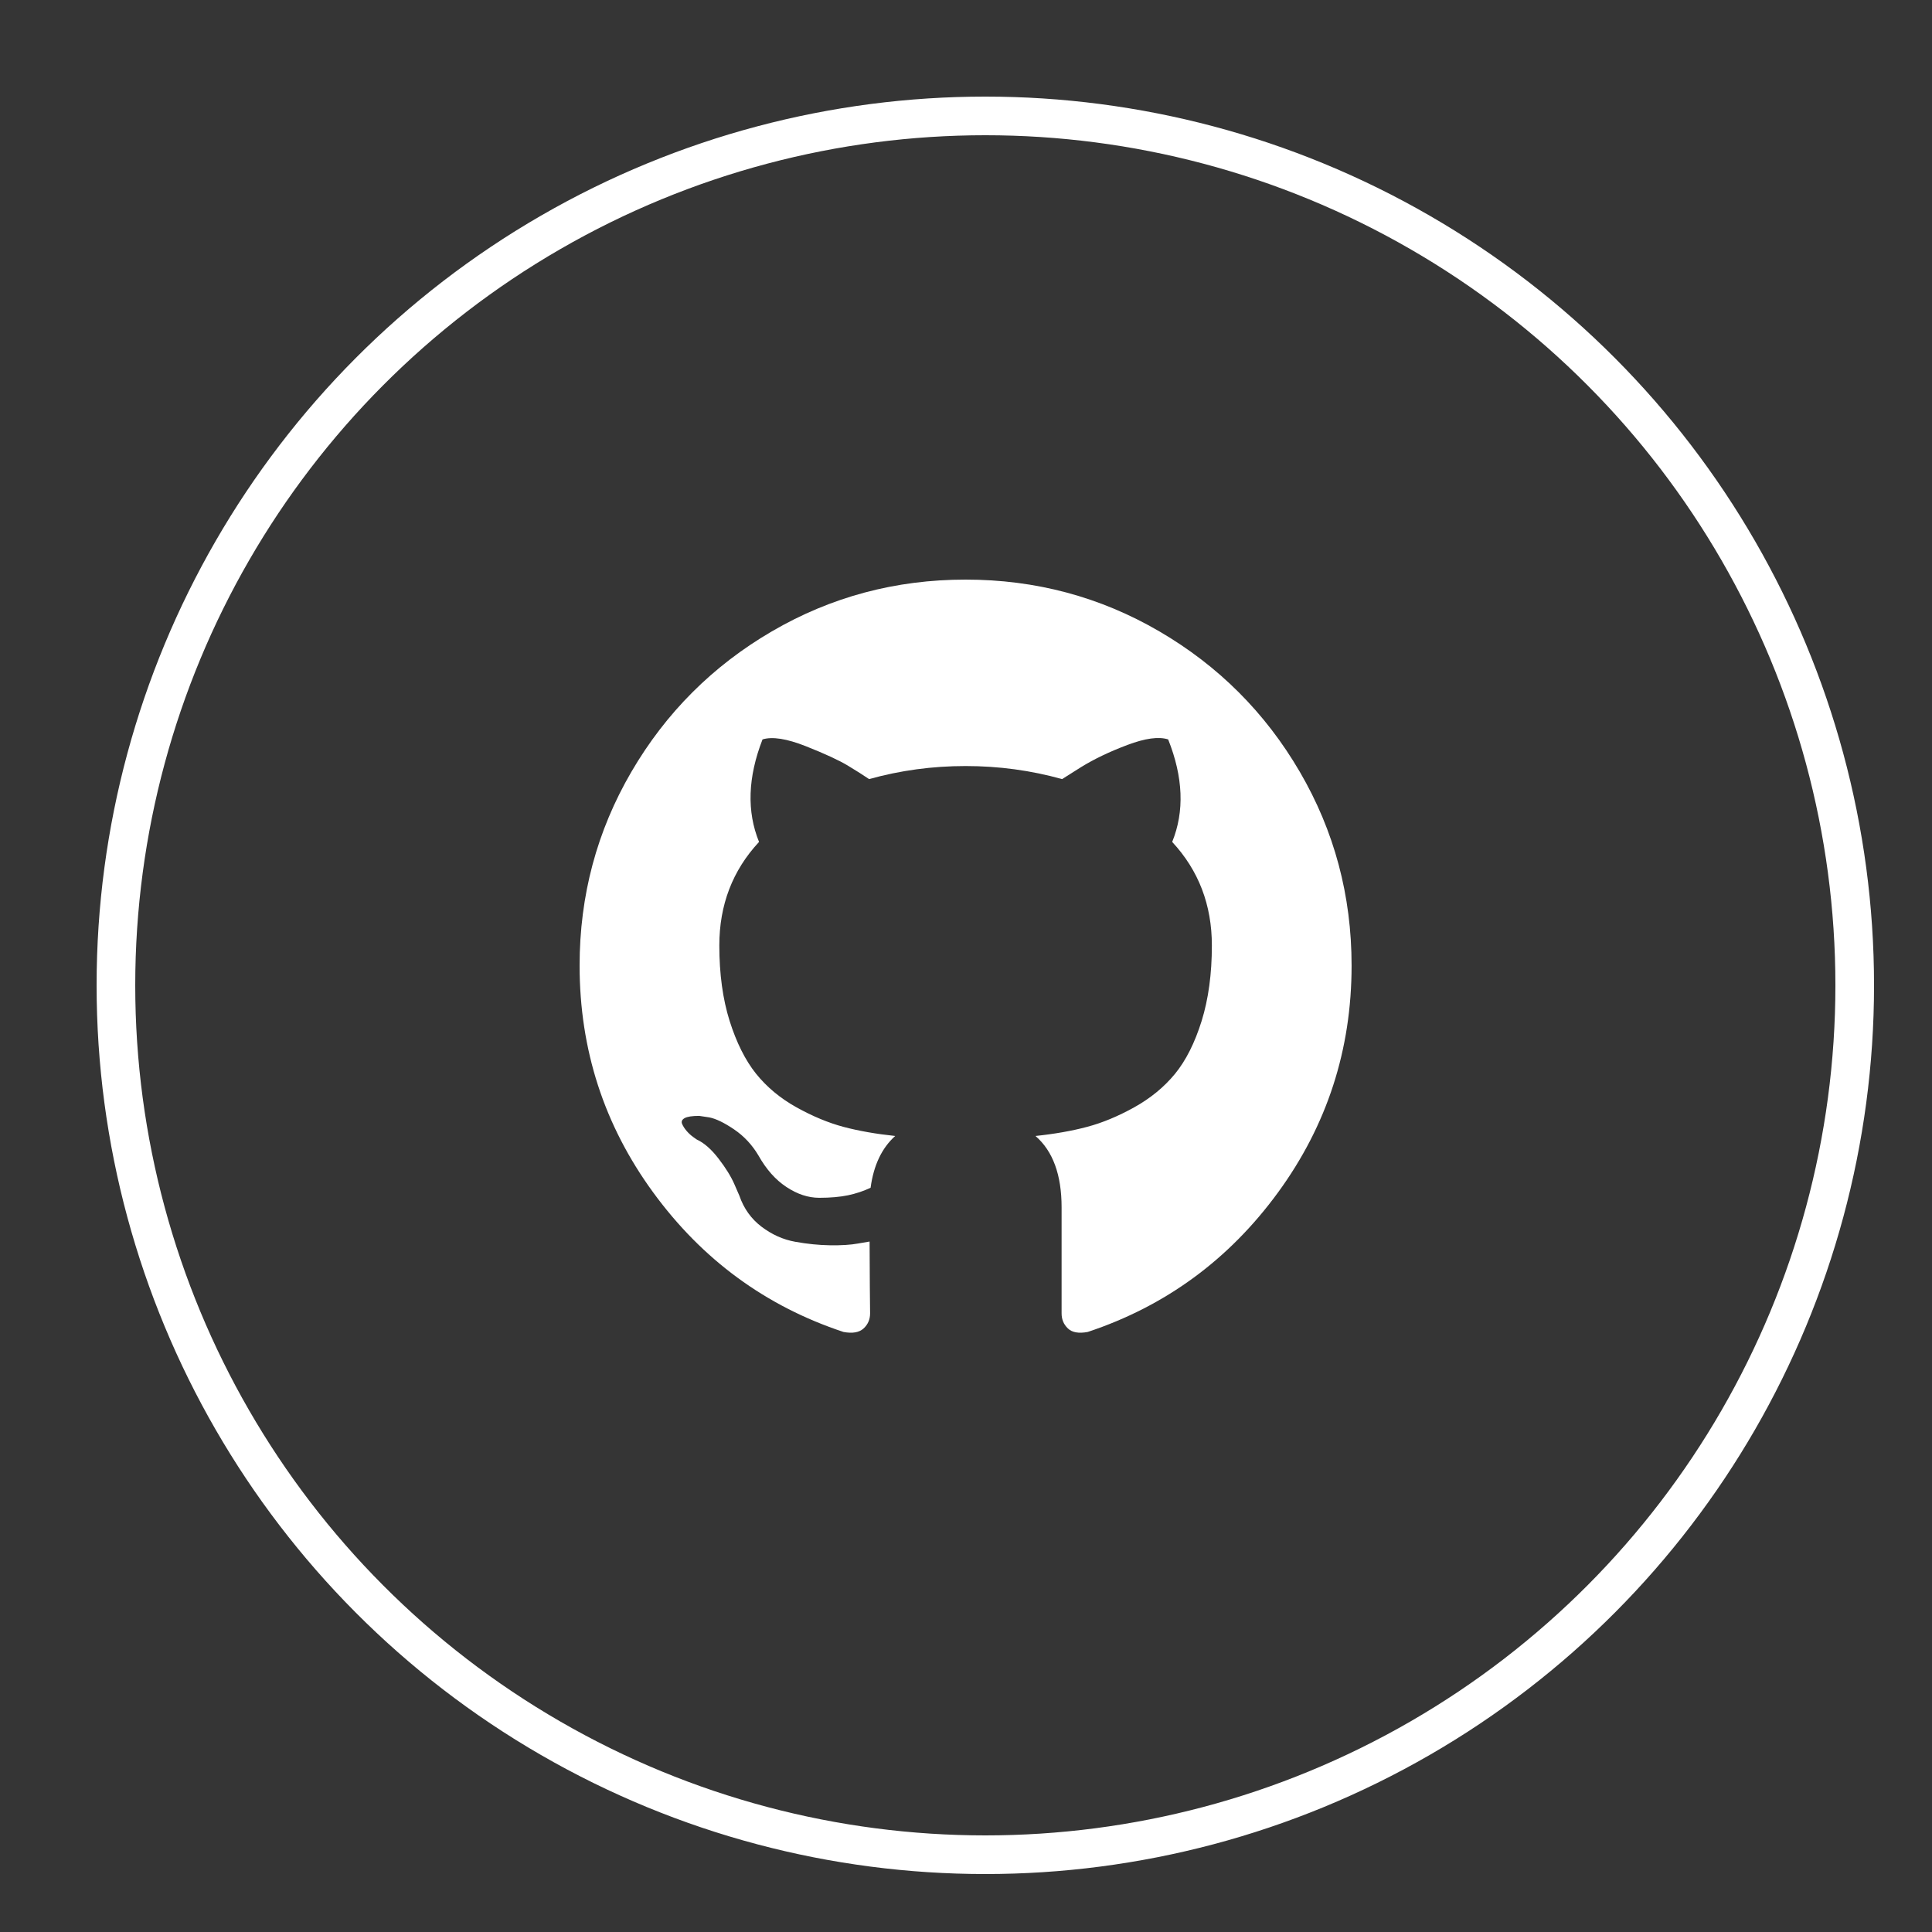 <?xml version="1.0" encoding="UTF-8"?>
<svg width="50px" height="50px" viewBox="0 0 50 50" version="1.1" xmlns="http://www.w3.org/2000/svg" xmlns:xlink="http://www.w3.org/1999/xlink">
    <rect x="0" y="0" width="50" height="50" fill="#333333" stroke="none"/>
    <!-- Generator: Sketch 41.2 (35397) - http://www.bohemiancoding.com/sketch -->
    <title>icon_github copy 2</title>
    <desc>Created with Sketch.</desc>
    <defs></defs>
    <g id="Page-1" stroke="none" stroke-width="1" fill="none" fill-rule="evenodd">
        <g id="icon_github-copy-2">
            <rect id="Rectangle-7" fill-opacity="0.01" fill="#FFFFFF" x="0" y="0" width="50" height="50"></rect>
            <circle id="Oval-2" stroke="#FFFFFF" cx="25.5" cy="25.5" r="22.5"></circle>
            <path d="M33.639,19.975 C32.746,18.445 31.534,17.233 30.004,16.34 C28.473,15.447 26.802,15 24.99,15 C23.177,15 21.506,15.447 19.975,16.34 C18.445,17.233 17.233,18.445 16.34,19.975 C15.447,21.506 15,23.177 15,24.989 C15,27.166 15.635,29.123 16.906,30.862 C18.176,32.601 19.817,33.804 21.829,34.471 C22.063,34.515 22.236,34.484 22.349,34.381 C22.462,34.277 22.518,34.146 22.518,33.99 C22.518,33.964 22.516,33.73 22.511,33.288 C22.507,32.846 22.505,32.46 22.505,32.131 L22.206,32.182 C22.015,32.217 21.774,32.232 21.484,32.228 C21.193,32.224 20.892,32.193 20.58,32.137 C20.268,32.081 19.977,31.951 19.708,31.747 C19.44,31.543 19.249,31.276 19.136,30.947 L19.006,30.648 C18.919,30.449 18.783,30.227 18.596,29.985 C18.41,29.742 18.221,29.577 18.031,29.49 L17.939,29.425 C17.879,29.382 17.823,29.33 17.77,29.269 C17.718,29.208 17.679,29.148 17.653,29.087 C17.627,29.026 17.649,28.976 17.718,28.937 C17.788,28.898 17.913,28.879 18.096,28.879 L18.356,28.918 C18.529,28.952 18.744,29.056 19,29.23 C19.255,29.403 19.466,29.629 19.63,29.906 C19.83,30.262 20.07,30.533 20.352,30.719 C20.634,30.906 20.918,30.999 21.204,30.999 C21.49,30.999 21.737,30.977 21.946,30.934 C22.154,30.89 22.349,30.825 22.531,30.739 C22.609,30.157 22.821,29.711 23.168,29.399 C22.674,29.347 22.23,29.269 21.835,29.165 C21.441,29.06 21.033,28.891 20.612,28.657 C20.192,28.423 19.843,28.132 19.565,27.786 C19.288,27.439 19.06,26.983 18.882,26.42 C18.705,25.856 18.616,25.206 18.616,24.469 C18.616,23.419 18.958,22.526 19.644,21.789 C19.323,21 19.353,20.116 19.734,19.136 C19.986,19.058 20.359,19.116 20.853,19.311 C21.347,19.507 21.709,19.674 21.939,19.812 C22.169,19.951 22.353,20.068 22.492,20.163 C23.299,19.938 24.131,19.825 24.989,19.825 C25.848,19.825 26.68,19.938 27.487,20.163 L27.981,19.851 C28.319,19.643 28.718,19.452 29.178,19.279 C29.637,19.106 29.989,19.058 30.232,19.136 C30.622,20.116 30.657,21 30.336,21.789 C31.021,22.526 31.363,23.42 31.363,24.469 C31.363,25.206 31.274,25.858 31.097,26.426 C30.919,26.995 30.689,27.449 30.408,27.792 C30.126,28.135 29.774,28.423 29.354,28.657 C28.933,28.891 28.525,29.06 28.131,29.164 C27.736,29.269 27.292,29.347 26.798,29.399 C27.249,29.789 27.474,30.405 27.474,31.246 L27.474,33.99 C27.474,34.146 27.528,34.276 27.637,34.38 C27.745,34.484 27.916,34.515 28.15,34.471 C30.162,33.803 31.804,32.6 33.074,30.862 C34.344,29.123 34.979,27.166 34.979,24.989 C34.979,23.177 34.532,21.506 33.639,19.975" id="icon_github-copy" fill="#FFFFFF"></path>
        </g>
    </g>
</svg>